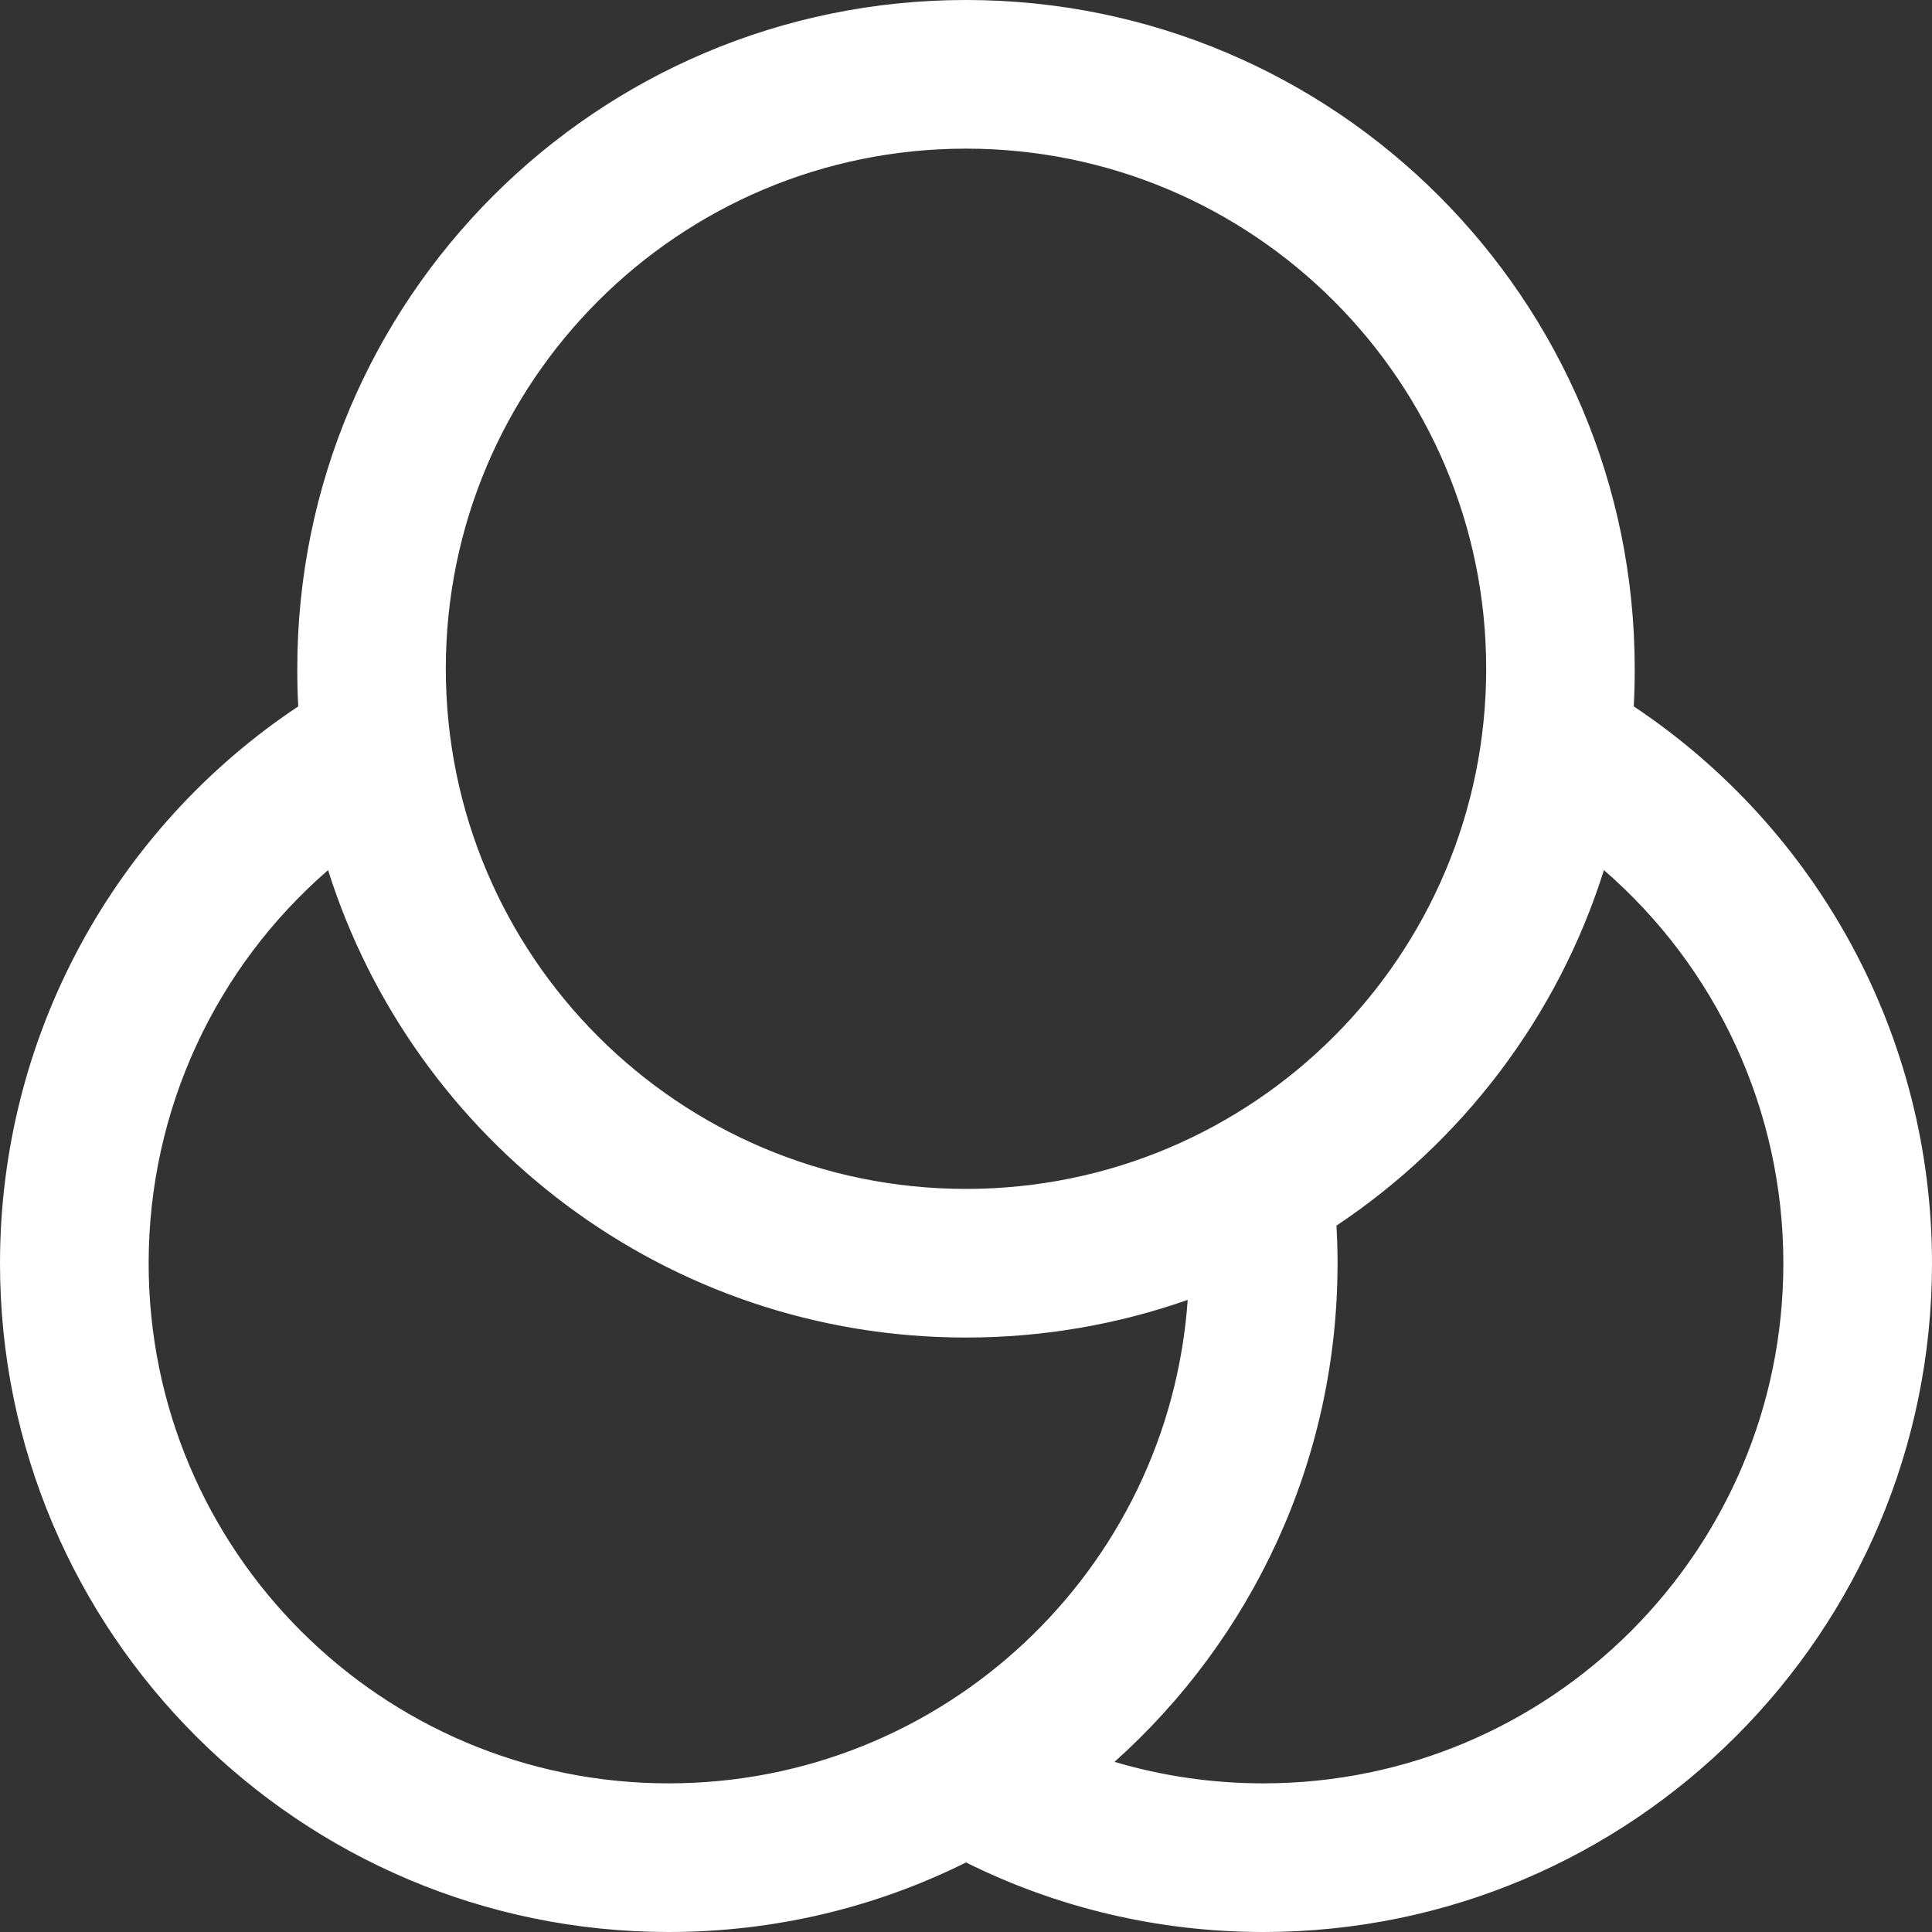 <svg xmlns="http://www.w3.org/2000/svg" width="16" height="16" viewBox="0 0 16 16">
  <rect x="0" y="0" width="16" height="16" fill="#333333" stroke="none"/>
  <path fill="#FFF" d="M13.53,5.85 C15.056,6.867 16,8.583 16,10.462 C16,13.52 13.52,16 10.462,16 C9.596,16 8.758,15.801 8,15.424 C7.259,15.793 6.423,16 5.538,16 C2.48,16 0,13.52 0,10.462 C0,8.583 0.944,6.866 2.47,5.85 C2.464,5.747 2.462,5.643 2.462,5.538 C2.462,2.48 4.941,0 8,0 C11.059,0 13.538,2.48 13.538,5.538 C13.538,5.643 13.536,5.747 13.53,5.85 Z M13.283,7.206 C12.9,8.422 12.108,9.457 11.068,10.15 C11.074,10.253 11.077,10.357 11.077,10.462 C11.077,12.102 10.363,13.577 9.23,14.591 C9.625,14.708 10.038,14.769 10.462,14.769 C12.841,14.769 14.769,12.841 14.769,10.462 C14.769,9.188 14.212,8.011 13.283,7.206 Z M2.717,7.206 C1.788,8.011 1.231,9.188 1.231,10.462 C1.231,12.841 3.159,14.769 5.538,14.769 C7.815,14.769 9.68,13.003 9.836,10.765 C9.261,10.967 8.643,11.077 8,11.077 C5.522,11.077 3.425,9.45 2.717,7.206 Z M8,9.846 C10.379,9.846 12.308,7.918 12.308,5.538 C12.308,3.159 10.379,1.231 8,1.231 C5.621,1.231 3.692,3.159 3.692,5.538 C3.692,7.918 5.621,9.846 8,9.846 Z"/>
</svg>
